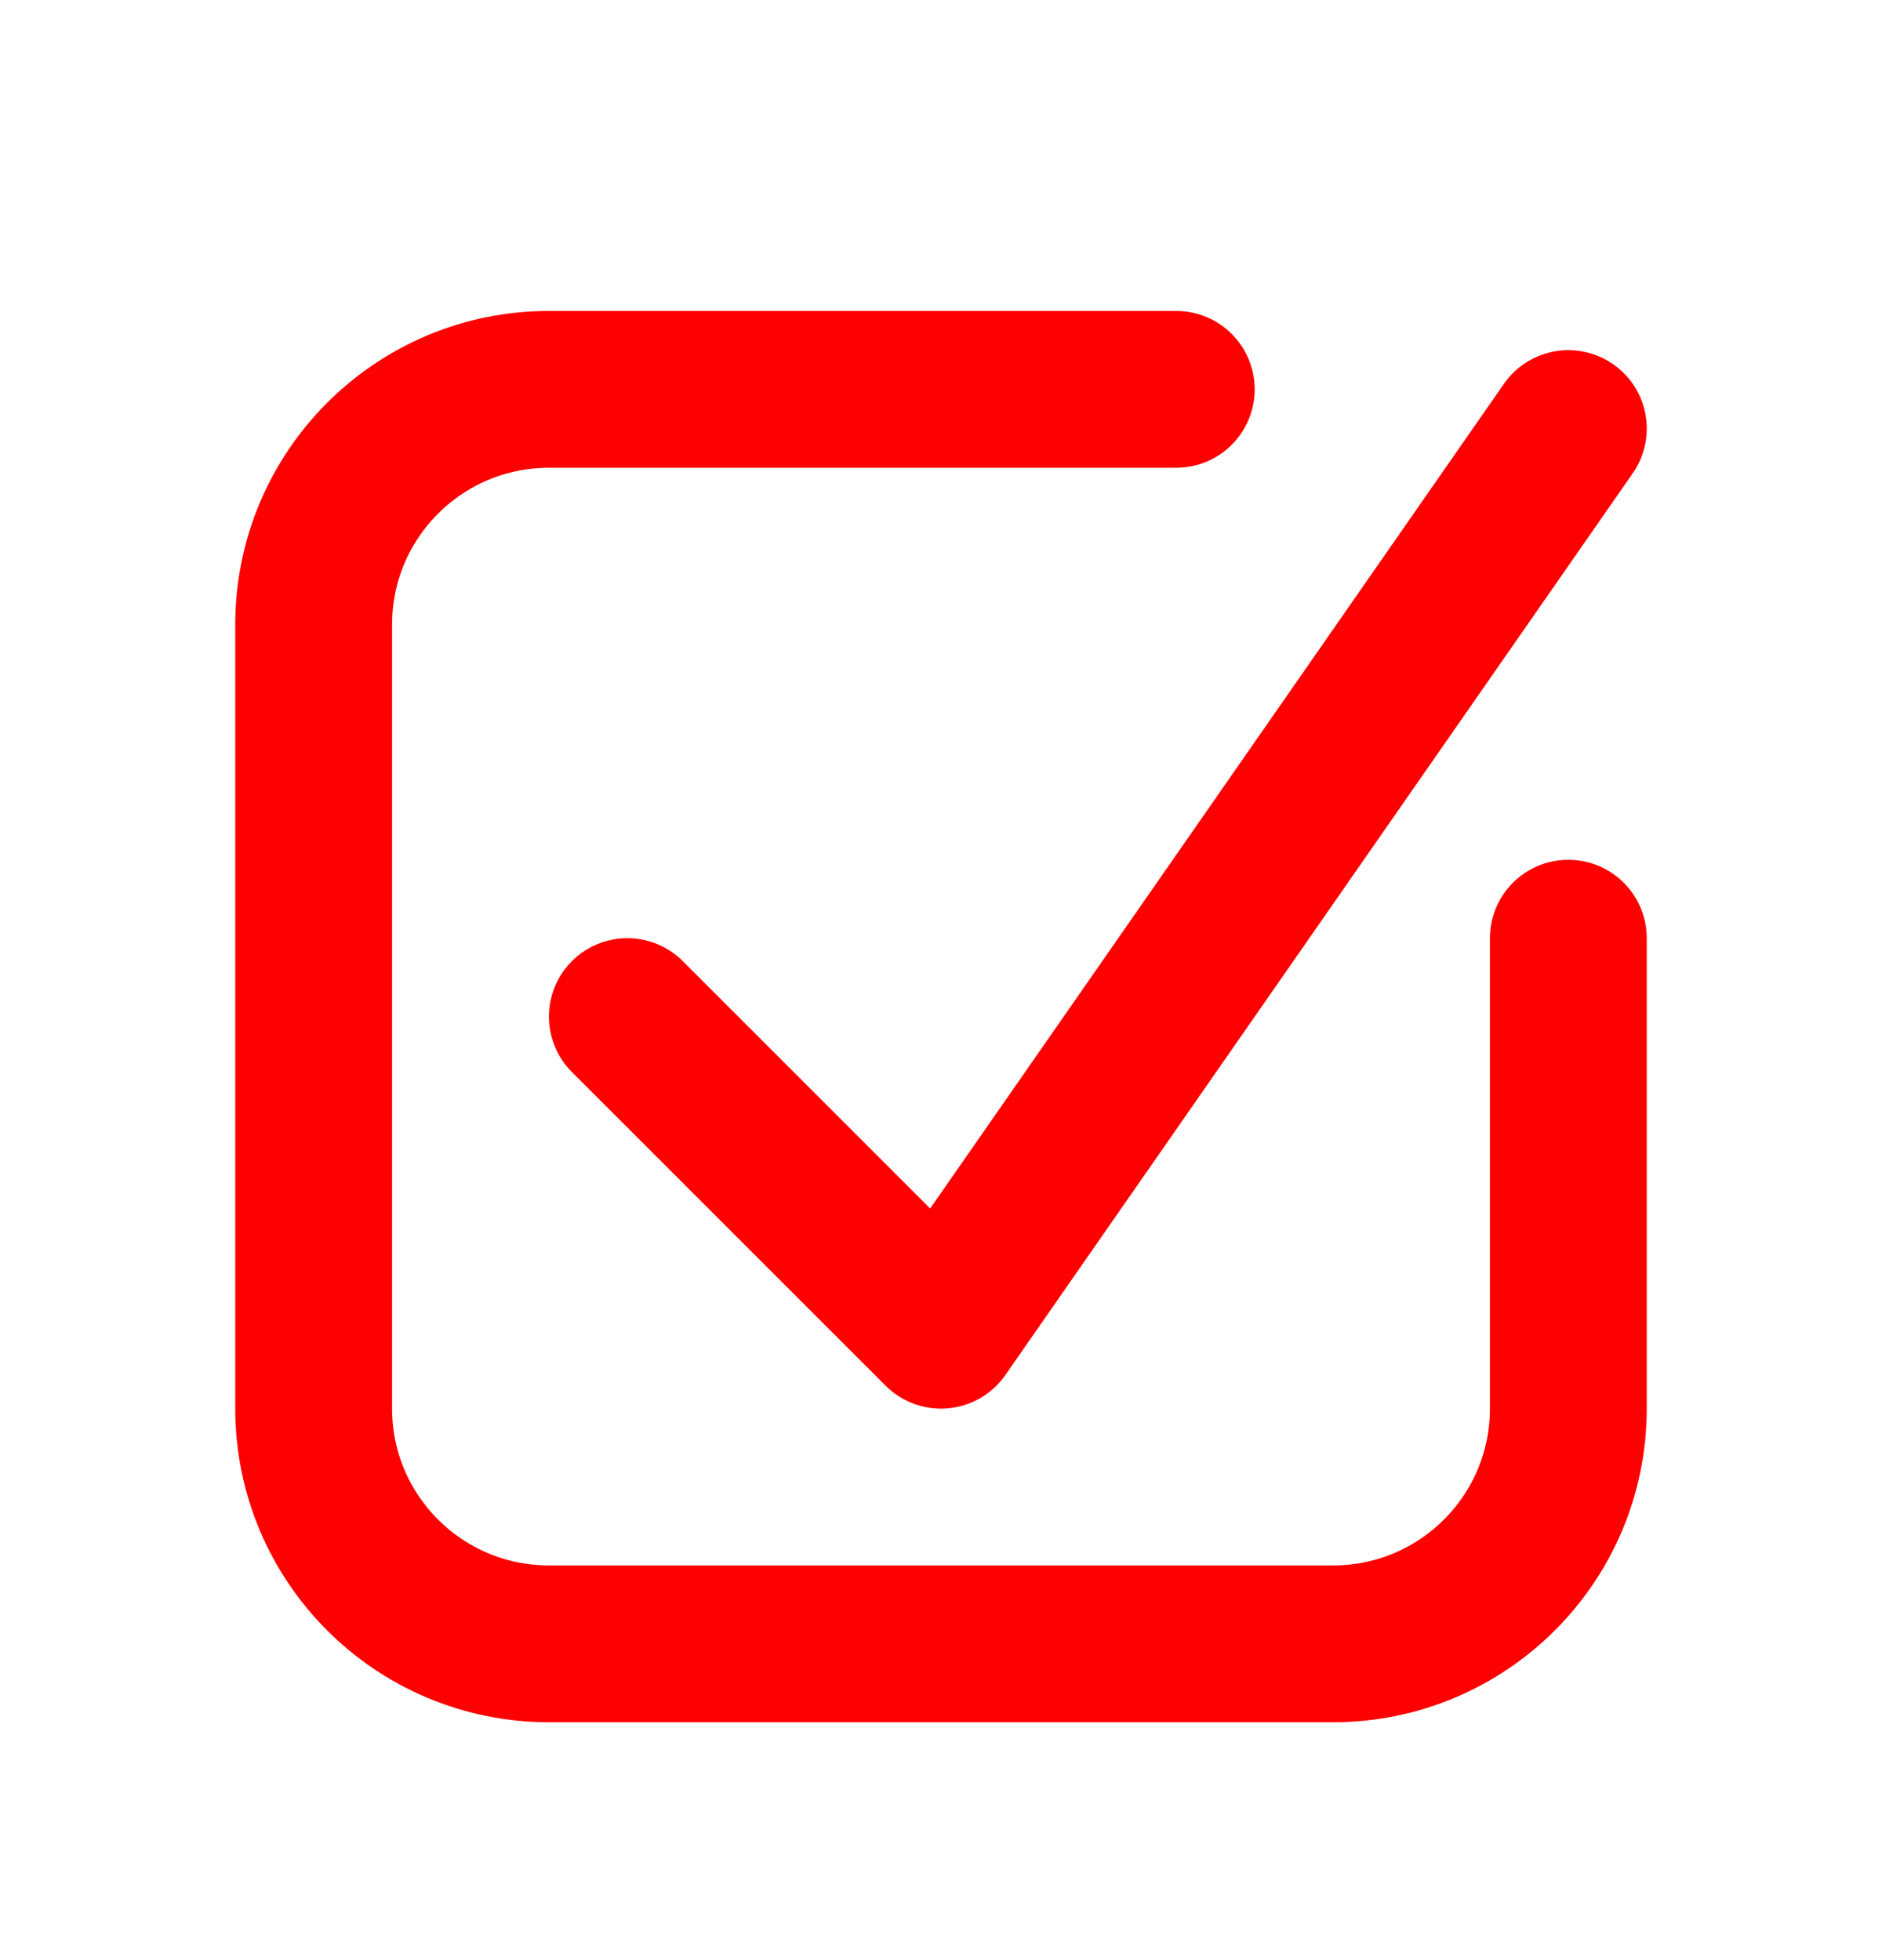 <?xml version="1.0" ?><svg xmlns="http://www.w3.org/2000/svg" width="24" height="25" viewBox="0 0 24 25" fill="none">
<rect y="0.966" width="24" height="24" rx="12" fill="none"/>
<path d="M20 11.966V17.966C20 19.623 18.657 20.966 17 20.966H7C5.343 20.966 4 19.623 4 17.966V7.966C4 6.309 5.343 4.966 7 4.966H15" stroke="red" stroke-width="2" stroke-linecap="round"/>
<path d="M8 12.966L12 16.966L20 5.466" stroke="red" stroke-width="2" stroke-linecap="round" stroke-linejoin="round"/>
</svg>